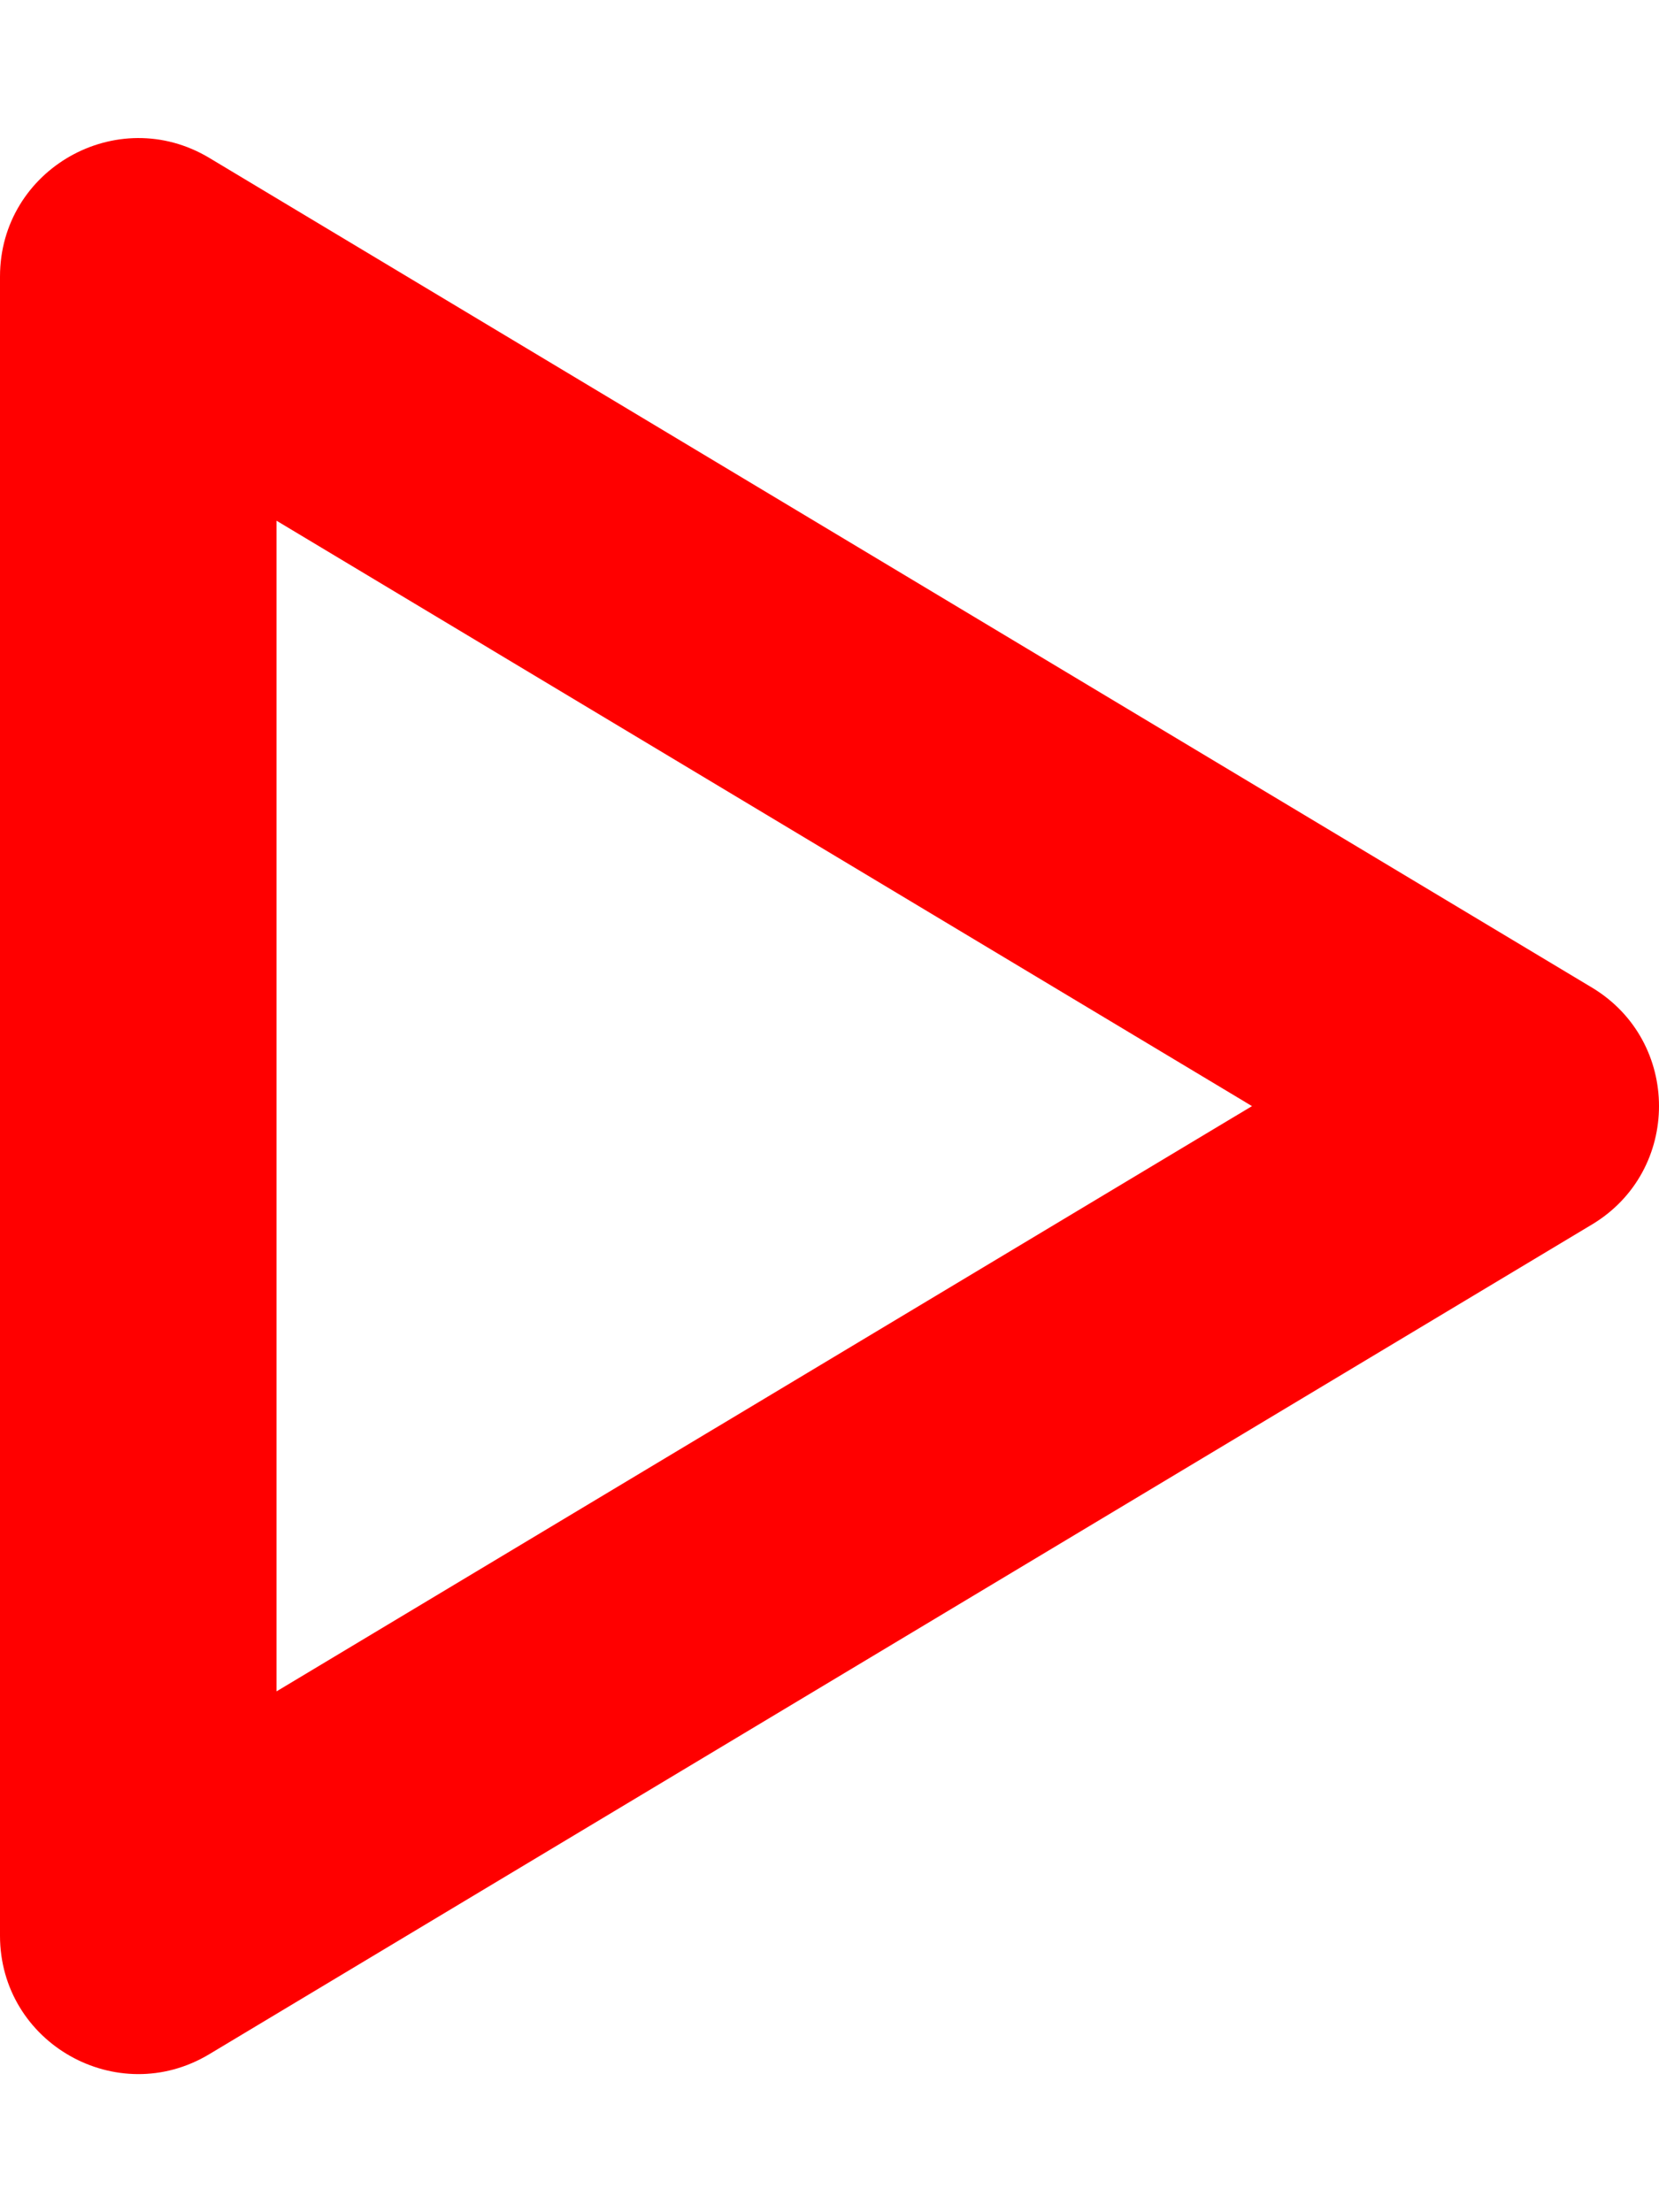 <svg width="12" height="16" viewBox="0 0 12 16" fill="none" xmlns="http://www.w3.org/2000/svg">
<path fill-rule="evenodd" clip-rule="evenodd" d="M0 14V2C0 1.223 0.848 0.743 1.514 1.142L11.514 7.142C12.162 7.531 12.162 8.469 11.514 8.857L1.514 14.857C0.848 15.257 0 14.777 0 14ZM9.056 8L2 3.766V12.233L9.056 8Z" fill="#FF0000"/>
</svg>
